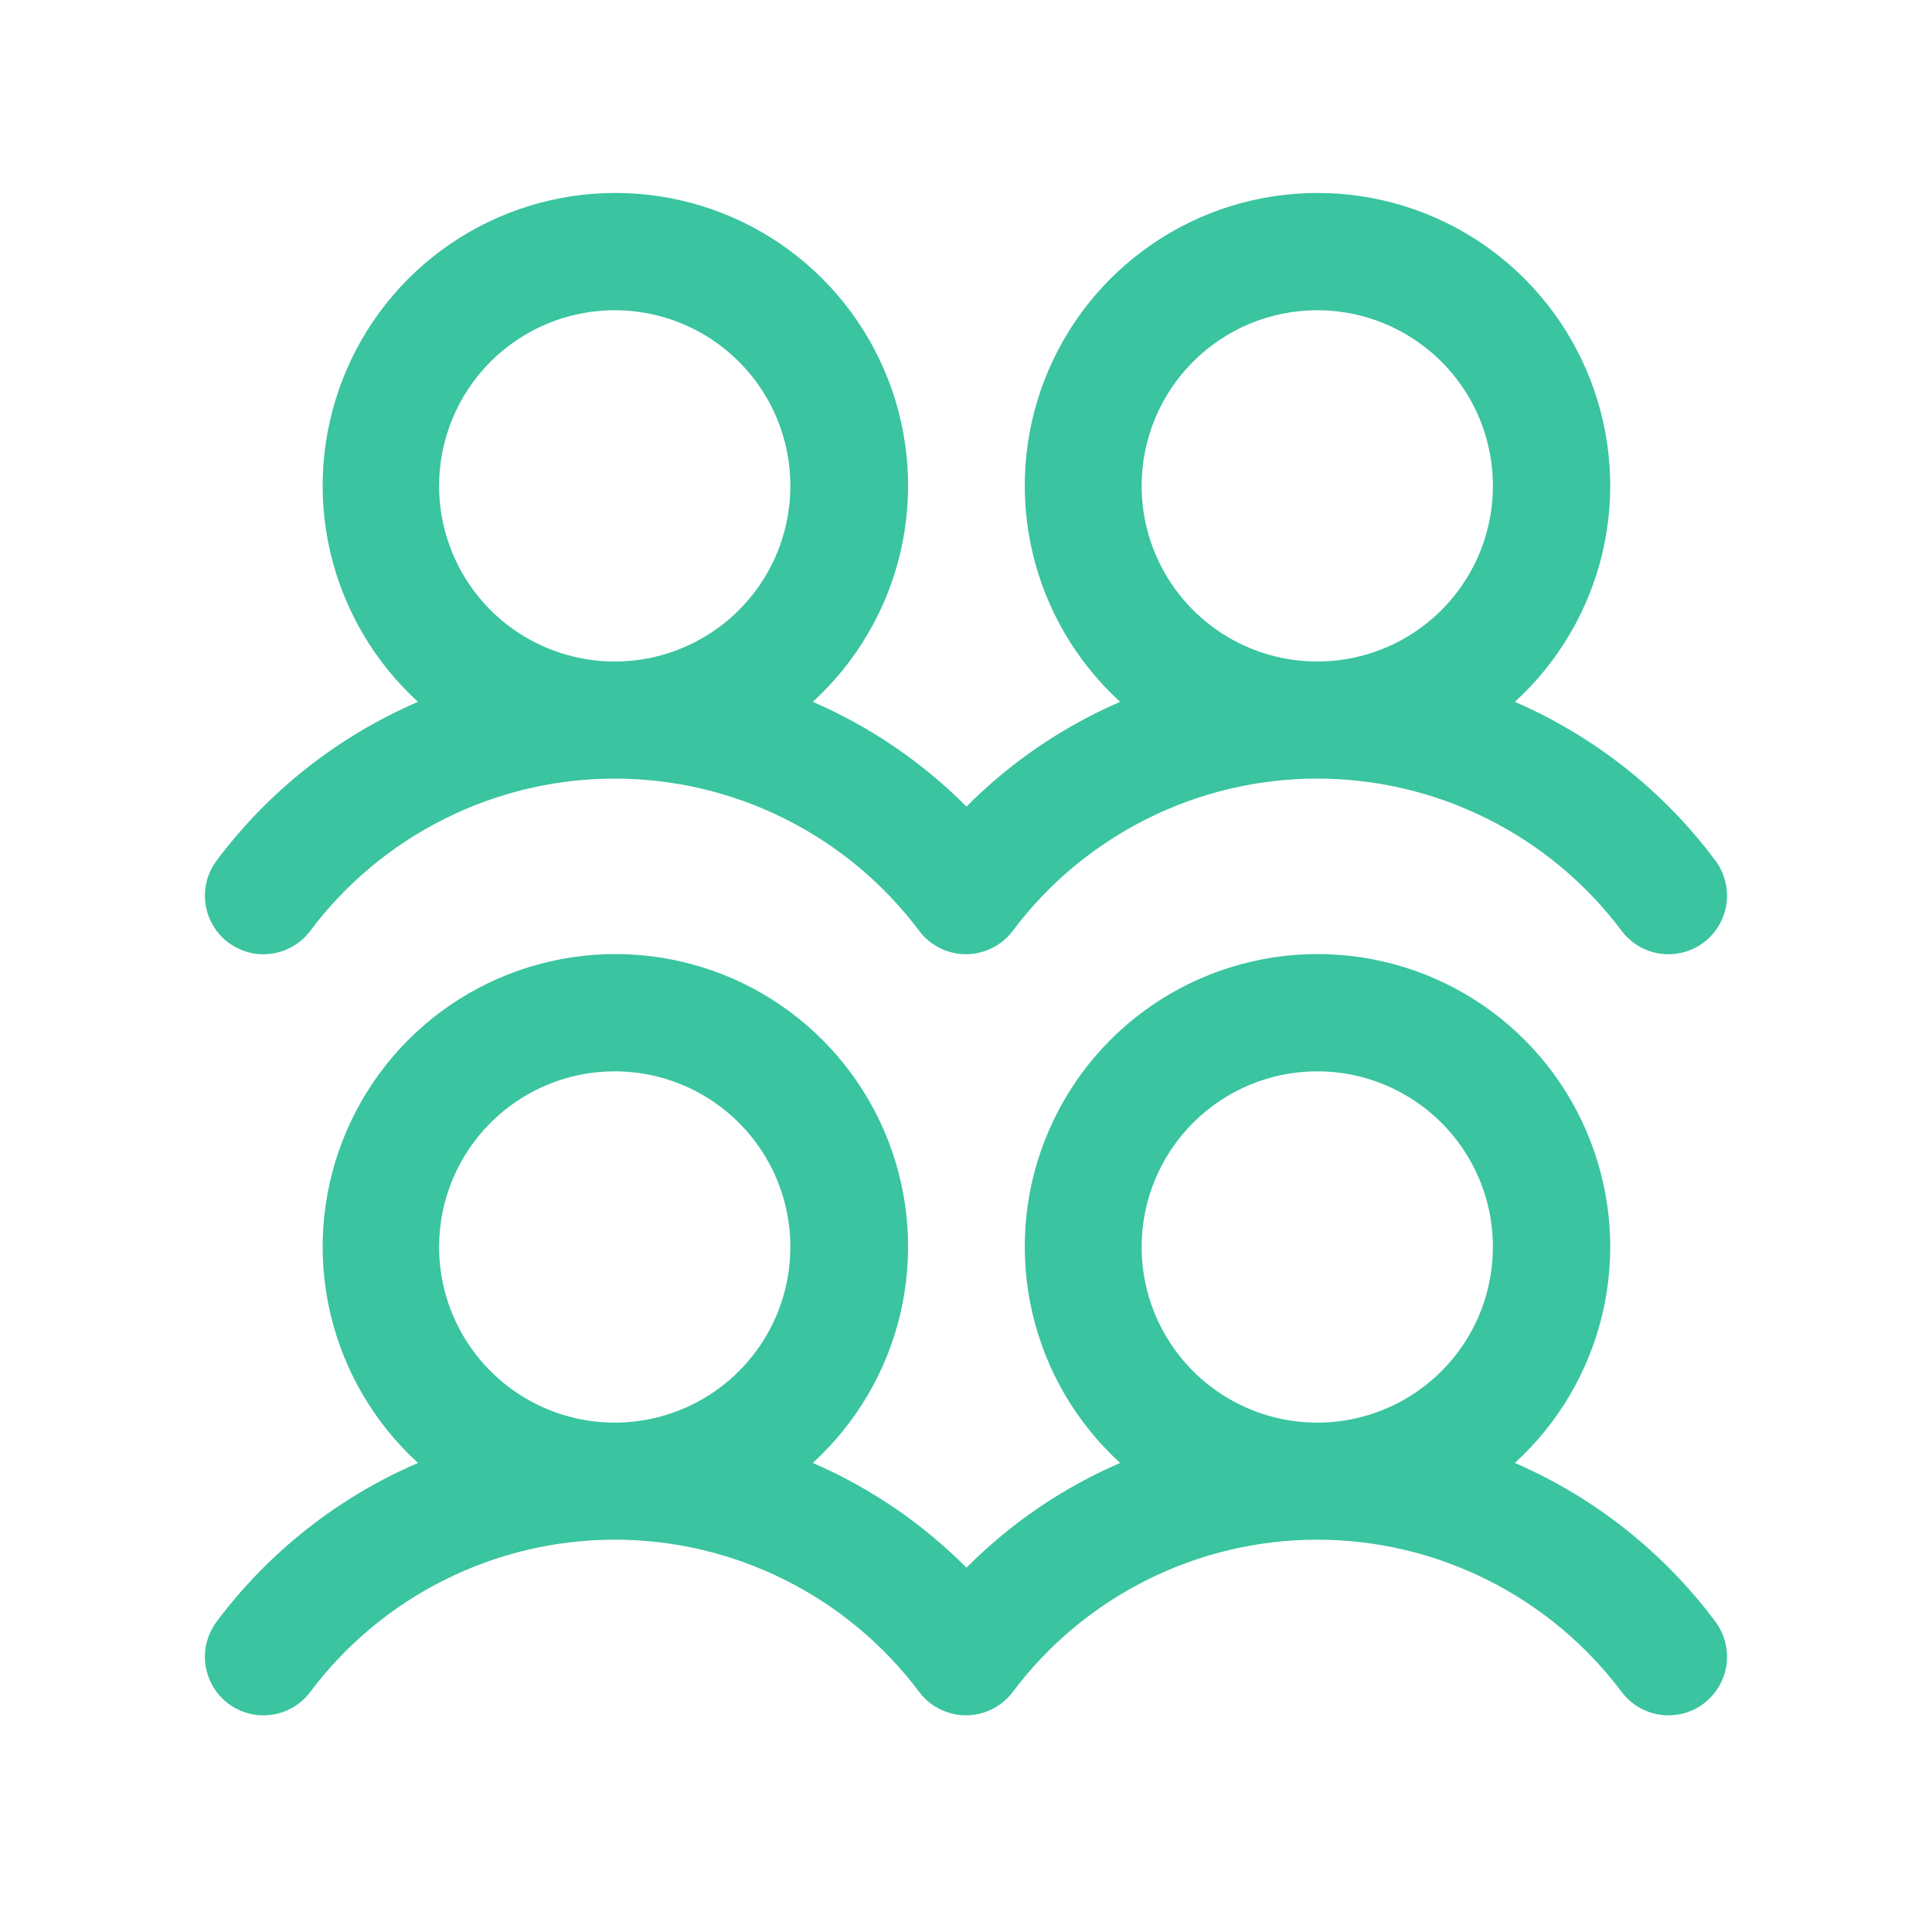 <svg width="33" height="33" viewBox="0 0 33 33" fill="none" xmlns="http://www.w3.org/2000/svg">
<path d="M3.9 16.099C4.005 16.178 4.125 16.235 4.252 16.268C4.379 16.301 4.511 16.308 4.641 16.289C4.771 16.271 4.896 16.227 5.009 16.16C5.122 16.093 5.221 16.005 5.3 15.899C5.905 15.092 6.691 14.437 7.593 13.986C8.496 13.534 9.491 13.299 10.5 13.299C11.509 13.299 12.504 13.534 13.407 13.986C14.309 14.437 15.095 15.092 15.7 15.899C15.859 16.111 16.096 16.251 16.359 16.289C16.621 16.326 16.888 16.257 17.1 16.098C17.176 16.042 17.242 15.975 17.299 15.899C17.904 15.092 18.689 14.437 19.592 13.986C20.494 13.534 21.49 13.299 22.499 13.299C23.508 13.299 24.503 13.534 25.406 13.986C26.308 14.437 27.093 15.092 27.699 15.899C27.858 16.112 28.095 16.252 28.358 16.289C28.62 16.327 28.887 16.258 29.099 16.099C29.311 15.94 29.452 15.702 29.489 15.44C29.526 15.177 29.458 14.91 29.299 14.698C28.414 13.511 27.233 12.577 25.875 11.988C26.62 11.308 27.141 10.419 27.372 9.438C27.602 8.456 27.53 7.428 27.165 6.488C26.801 5.548 26.161 4.74 25.329 4.17C24.497 3.6 23.512 3.296 22.504 3.296C21.495 3.296 20.511 3.6 19.679 4.17C18.847 4.74 18.207 5.548 17.842 6.488C17.477 7.428 17.406 8.456 17.636 9.438C17.866 10.419 18.388 11.308 19.133 11.988C18.152 12.412 17.261 13.019 16.508 13.777C15.754 13.019 14.863 12.412 13.883 11.988C14.627 11.308 15.149 10.419 15.379 9.438C15.609 8.456 15.537 7.428 15.173 6.488C14.808 5.548 14.168 4.74 13.336 4.17C12.504 3.6 11.52 3.296 10.511 3.296C9.503 3.296 8.518 3.6 7.686 4.17C6.854 4.74 6.214 5.548 5.85 6.488C5.485 7.428 5.413 8.456 5.643 9.438C5.874 10.419 6.395 11.308 7.14 11.988C5.776 12.575 4.59 13.51 3.7 14.699C3.621 14.805 3.564 14.924 3.531 15.051C3.499 15.178 3.491 15.311 3.51 15.441C3.529 15.571 3.573 15.696 3.64 15.809C3.706 15.922 3.795 16.021 3.9 16.099ZM22.5 5.299C23.093 5.299 23.673 5.475 24.167 5.805C24.66 6.135 25.045 6.603 25.272 7.151C25.499 7.7 25.558 8.303 25.442 8.885C25.327 9.467 25.041 10.001 24.621 10.421C24.202 10.84 23.667 11.126 23.085 11.242C22.503 11.357 21.9 11.298 21.352 11.071C20.804 10.844 20.335 10.46 20.006 9.966C19.676 9.473 19.5 8.893 19.5 8.299C19.5 7.504 19.816 6.741 20.379 6.178C20.941 5.615 21.704 5.299 22.5 5.299ZM10.5 5.299C11.093 5.299 11.673 5.475 12.167 5.805C12.66 6.135 13.045 6.603 13.272 7.151C13.499 7.7 13.558 8.303 13.442 8.885C13.327 9.467 13.041 10.001 12.621 10.421C12.202 10.84 11.667 11.126 11.085 11.242C10.503 11.357 9.9 11.298 9.352 11.071C8.804 10.844 8.335 10.46 8.006 9.966C7.676 9.473 7.5 8.893 7.5 8.299C7.5 7.504 7.816 6.741 8.379 6.178C8.941 5.615 9.704 5.299 10.5 5.299ZM25.875 24.988C26.62 24.308 27.141 23.419 27.372 22.438C27.602 21.456 27.53 20.428 27.165 19.488C26.801 18.548 26.161 17.74 25.329 17.17C24.497 16.601 23.512 16.296 22.504 16.296C21.495 16.296 20.511 16.601 19.679 17.17C18.847 17.74 18.207 18.548 17.842 19.488C17.477 20.428 17.406 21.456 17.636 22.438C17.866 23.419 18.388 24.308 19.133 24.988C18.152 25.412 17.261 26.019 16.508 26.777C15.754 26.019 14.863 25.412 13.883 24.988C14.627 24.308 15.149 23.419 15.379 22.438C15.609 21.456 15.537 20.428 15.173 19.488C14.808 18.548 14.168 17.74 13.336 17.17C12.504 16.601 11.52 16.296 10.511 16.296C9.503 16.296 8.518 16.601 7.686 17.17C6.854 17.74 6.214 18.548 5.85 19.488C5.485 20.428 5.413 21.456 5.643 22.438C5.874 23.419 6.395 24.308 7.14 24.988C5.776 25.575 4.59 26.51 3.7 27.699C3.621 27.805 3.564 27.924 3.531 28.051C3.499 28.178 3.491 28.311 3.51 28.441C3.529 28.571 3.573 28.696 3.64 28.809C3.706 28.922 3.795 29.021 3.9 29.099C4.005 29.178 4.125 29.235 4.252 29.268C4.379 29.301 4.511 29.308 4.641 29.289C4.771 29.271 4.896 29.227 5.009 29.16C5.122 29.093 5.221 29.005 5.3 28.899C5.905 28.092 6.691 27.437 7.593 26.986C8.496 26.534 9.491 26.299 10.5 26.299C11.509 26.299 12.504 26.534 13.407 26.986C14.309 27.437 15.095 28.092 15.7 28.899C15.859 29.111 16.096 29.251 16.359 29.289C16.621 29.326 16.888 29.257 17.1 29.098C17.176 29.042 17.242 28.975 17.299 28.899C17.904 28.092 18.689 27.437 19.592 26.986C20.494 26.534 21.49 26.299 22.499 26.299C23.508 26.299 24.503 26.534 25.406 26.986C26.308 27.437 27.093 28.092 27.699 28.899C27.858 29.112 28.095 29.252 28.358 29.289C28.62 29.327 28.887 29.258 29.099 29.099C29.311 28.939 29.452 28.702 29.489 28.44C29.526 28.177 29.458 27.91 29.299 27.698C28.414 26.512 27.233 25.577 25.875 24.988ZM10.5 18.299C11.093 18.299 11.673 18.475 12.167 18.805C12.66 19.135 13.045 19.603 13.272 20.151C13.499 20.7 13.558 21.303 13.442 21.885C13.327 22.467 13.041 23.001 12.621 23.421C12.202 23.84 11.667 24.126 11.085 24.242C10.503 24.358 9.9 24.298 9.352 24.071C8.804 23.844 8.335 23.459 8.006 22.966C7.676 22.473 7.5 21.893 7.5 21.299C7.5 20.504 7.816 19.741 8.379 19.178C8.941 18.616 9.704 18.299 10.5 18.299ZM22.5 18.299C23.093 18.299 23.673 18.475 24.167 18.805C24.66 19.135 25.045 19.603 25.272 20.151C25.499 20.7 25.558 21.303 25.442 21.885C25.327 22.467 25.041 23.001 24.621 23.421C24.202 23.84 23.667 24.126 23.085 24.242C22.503 24.358 21.9 24.298 21.352 24.071C20.804 23.844 20.335 23.459 20.006 22.966C19.676 22.473 19.5 21.893 19.5 21.299C19.5 20.504 19.816 19.741 20.379 19.178C20.941 18.616 21.704 18.299 22.5 18.299Z" fill="#3AC4A0"/>
</svg>
